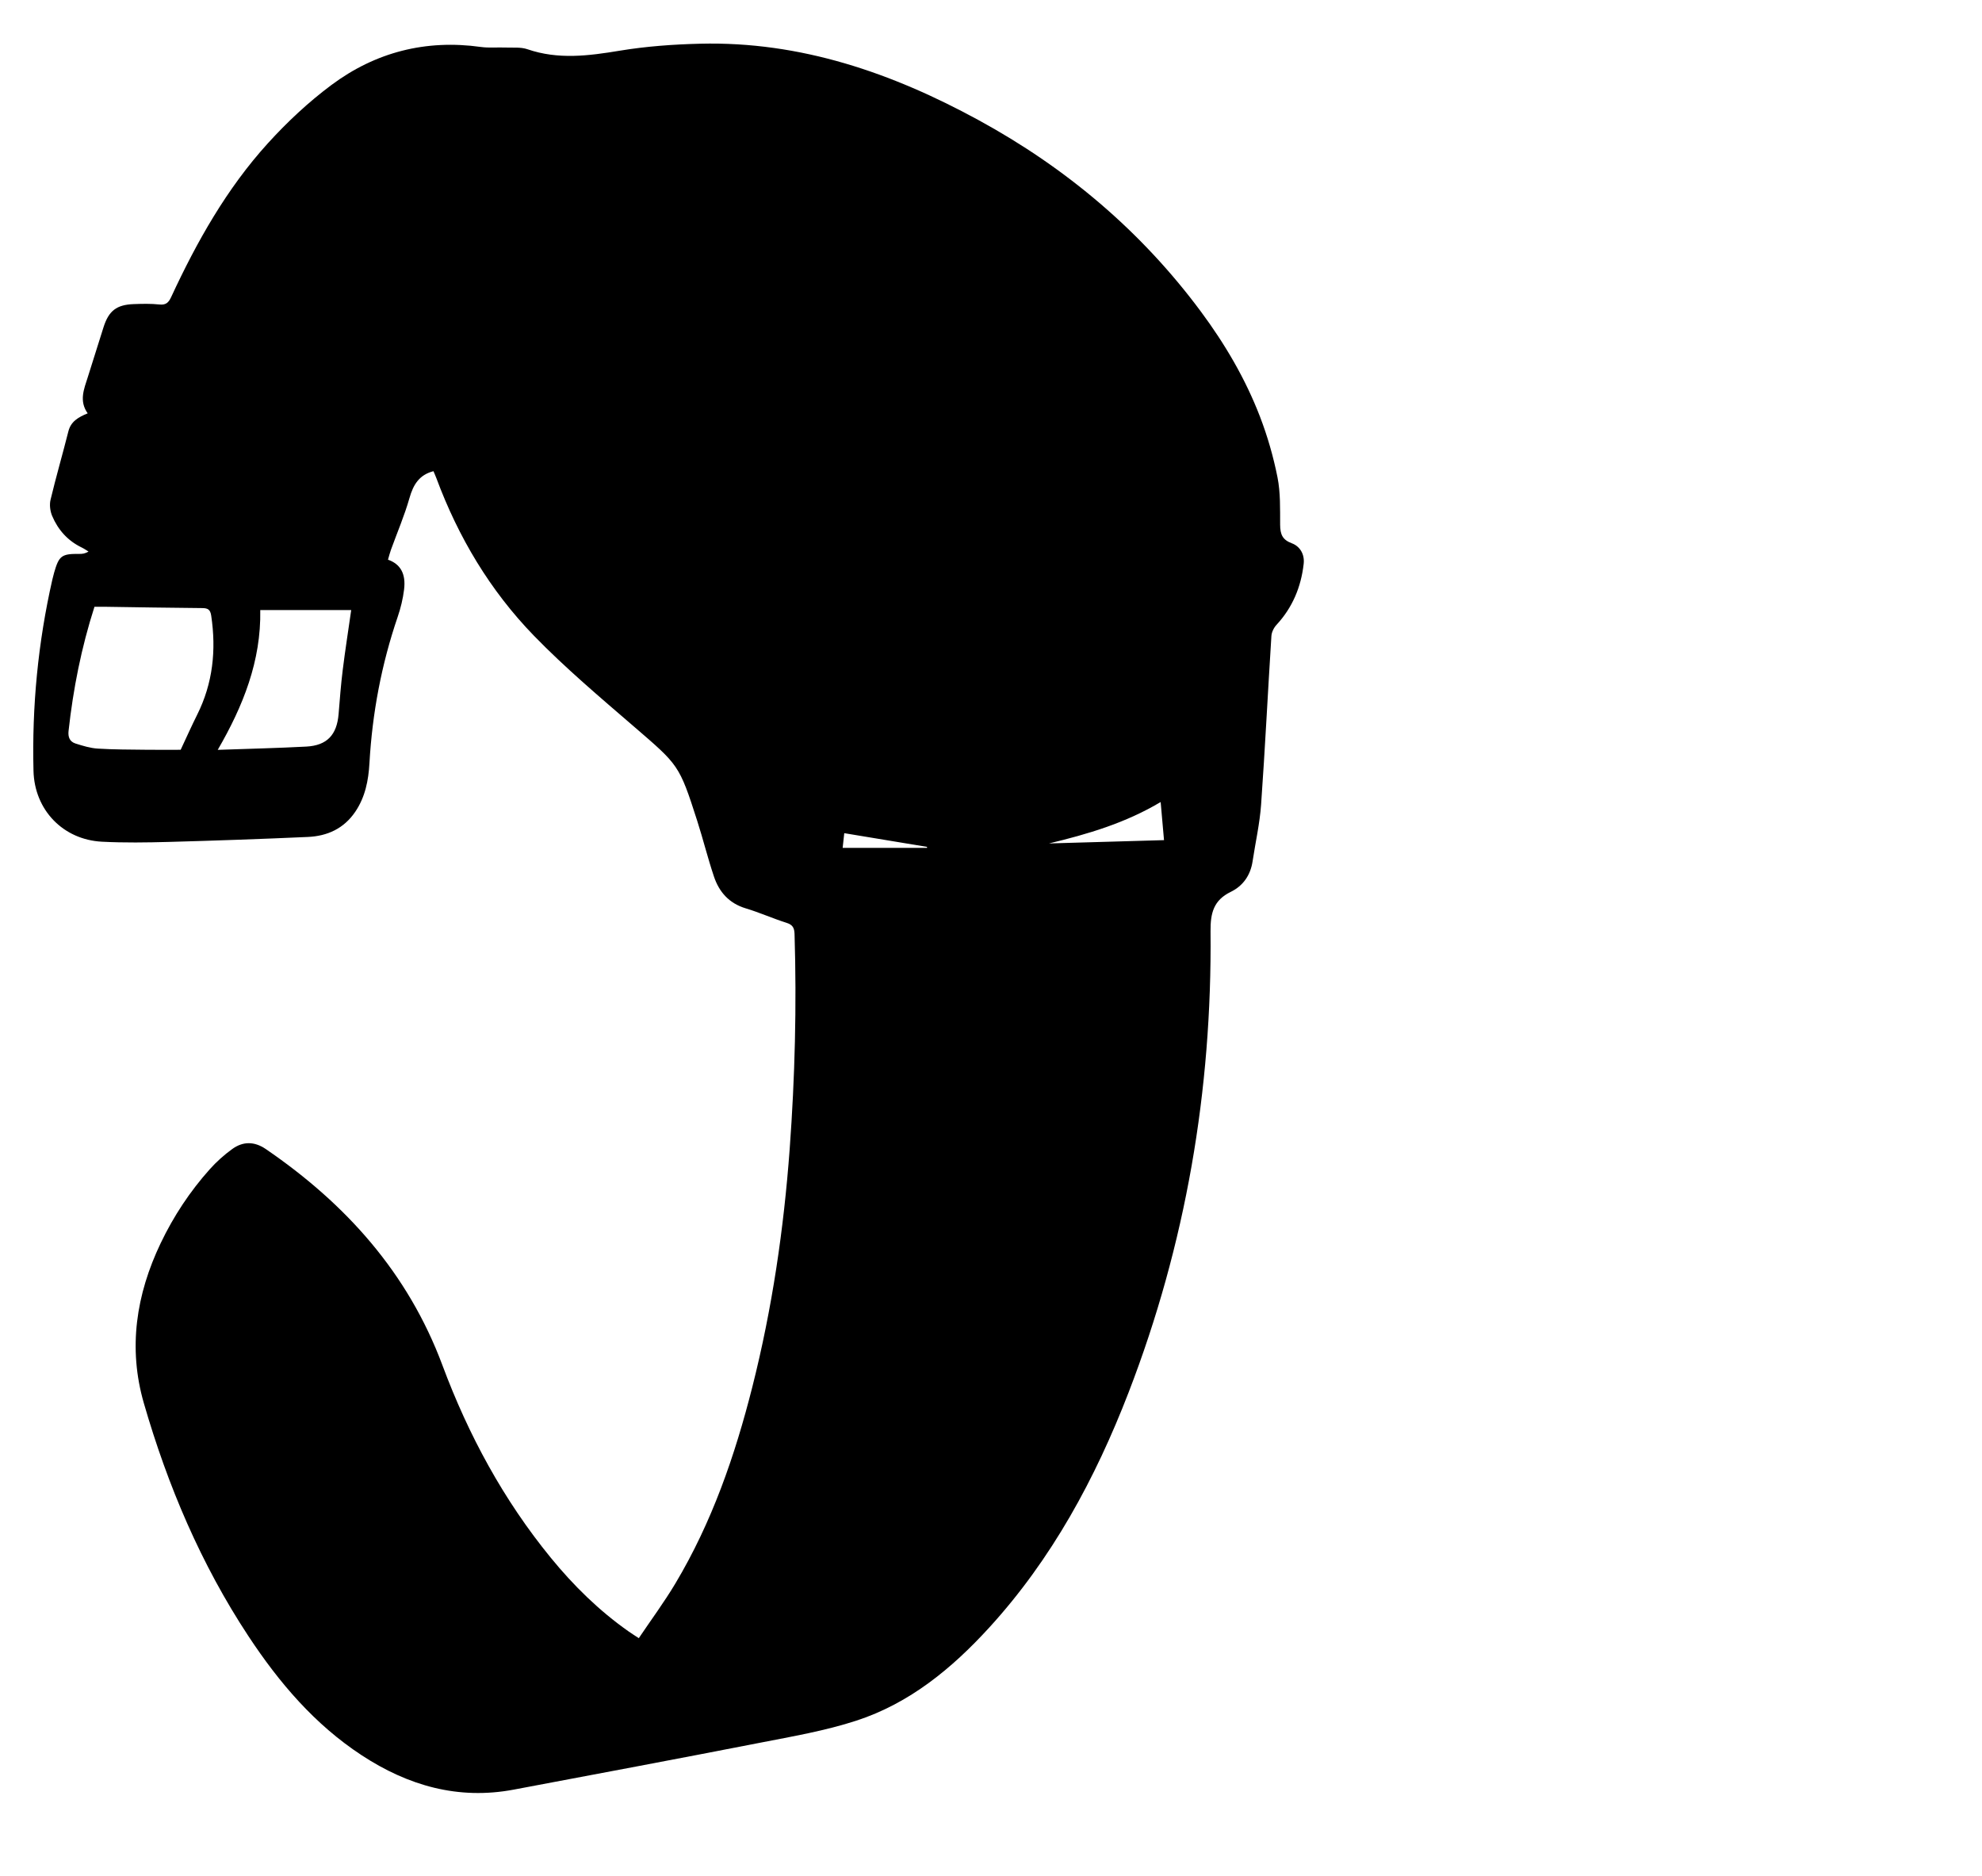 <?xml version="1.0" encoding="iso-8859-1"?>
<!-- Generator: Adobe Illustrator 16.0.0, SVG Export Plug-In . SVG Version: 6.00 Build 0)  -->
<!DOCTYPE svg PUBLIC "-//W3C//DTD SVG 1.1//EN" "http://www.w3.org/Graphics/SVG/1.1/DTD/svg11.dtd">
<svg version="1.1" id="Layer_1" xmlns="http://www.w3.org/2000/svg" xmlns:xlink="http://www.w3.org/1999/xlink" x="0px" y="0px"
	 width="1120px" height="1060px" viewBox="0 0 1120 1060" enable-background="new 0 0 1120 1060" xml:space="preserve">
<g>
	<path fill-rule="evenodd" clip-rule="evenodd" d="M360.971,925.595c7.017-10.426,14.344-20.316,20.627-30.831
		c20.685-34.611,33.698-72.218,43.55-111.187c11.181-44.22,17.758-89.039,21.097-134.467c2.971-40.426,3.978-80.856,2.743-121.364
		c-0.107-3.498-1.045-5.231-4.539-6.339c-7.769-2.464-15.256-5.834-23.055-8.179c-9.381-2.82-15.007-9.197-17.953-17.972
		c-3.492-10.401-6.121-21.09-9.475-31.541c-10.171-31.697-10.469-31.406-35.695-53.166c-19.282-16.633-38.841-33.125-56.55-51.356
		c-24.736-25.468-42.742-55.647-55.136-89.035c-0.515-1.388-1.141-2.735-1.643-3.929c-8.109,2.074-11.43,7.684-13.573,15.221
		c-2.813,9.893-6.917,19.416-10.423,29.114c-0.67,1.854-1.139,3.782-1.697,5.663c7.021,2.47,10.192,7.931,9.092,16.859
		c-0.646,5.24-1.919,10.494-3.628,15.497c-9.156,26.808-14.335,54.338-15.943,82.603c-0.552,9.703-2.359,19.136-8.008,27.467
		c-6.449,9.51-15.777,13.741-26.753,14.232c-26.124,1.171-52.262,2.086-78.402,2.805c-12.652,0.349-25.349,0.541-37.978-0.113
		c-21.979-1.137-38.15-17.913-38.702-40.03c-0.908-36.443,2.557-72.503,10.652-108.082c0.296-1.3,0.625-2.593,0.993-3.873
		c2.773-9.659,4.235-10.727,14.331-10.631c1.572,0.015,3.146-0.127,5.115-1.338c-1.278-0.766-2.507-1.636-3.844-2.279
		c-7.879-3.797-13.376-9.952-16.704-17.847c-1.146-2.718-1.591-6.287-0.912-9.121c3.098-12.943,6.83-25.733,10.08-38.643
		c1.401-5.568,5.523-7.98,10.91-10.194c-4.998-7.015-2.064-13.775,0.104-20.588c2.978-9.357,5.874-18.74,8.859-28.095
		c2.955-9.259,7.343-12.681,17.069-13.036c4.823-0.177,9.698-0.291,14.48,0.216c3.702,0.392,5.198-1.048,6.655-4.188
		c14.503-31.257,31.334-61.202,54.593-86.822C162.216,69.012,174.29,57.7,187.286,48.02c24.922-18.564,53.332-25.829,84.447-21.484
		c4.569,0.638,9.289,0.142,13.933,0.322c4.148,0.161,8.589-0.344,12.38,0.96c17.381,5.978,34.557,3.742,52.141,0.83
		c14.981-2.48,30.301-3.578,45.503-3.952C452.419,23.3,504.11,41.198,553.087,67.93c49.481,27.007,91.771,62.656,125.505,108.094
		c13.656,18.395,25.203,38.053,33.418,59.424c4.254,11.063,7.576,22.626,9.885,34.249c1.723,8.677,1.438,17.809,1.488,26.741
		c0.031,5.626,1.395,8.579,6.625,10.532c4.426,1.652,7.303,6.019,6.682,11.582c-1.465,13.071-6.299,24.716-15.369,34.508
		c-1.504,1.623-2.734,4.124-2.871,6.297c-2.016,31.746-3.57,63.524-5.822,95.253c-0.764,10.75-3.203,21.379-4.812,32.072
		c-1.182,7.848-5.402,13.86-12.289,17.212c-9.773,4.757-11.566,12.003-11.467,22.375c0.871,89.691-13.992,176.834-46.326,260.53
		c-18.752,48.543-43.34,94.103-78.852,132.935c-21.081,23.052-44.907,42.65-74.921,52.445c-17.623,5.751-36.146,8.917-54.412,12.487
		c-46.369,9.064-92.813,17.744-139.243,26.496c-31.413,5.921-59.755-2.265-85.925-19.412
		c-26.552-17.397-46.686-41.064-63.971-67.269c-26.824-40.663-45.644-85.049-59.124-131.663
		c-9.007-31.146-4.348-61.386,9.483-90.355c7.288-15.265,16.561-29.302,27.842-41.907c3.745-4.184,8.038-8.01,12.582-11.311
		c6.117-4.443,12.568-4.417,19.044,0.013c45.245,30.95,80.334,69.954,99.787,122.174c14.673,39.391,34.539,76.107,61.291,108.804
		c12.824,15.673,27.172,29.771,43.78,41.463C356.708,922.837,358.388,923.887,360.971,925.595z M102.092,423.64
		c3.252-6.93,6.155-13.456,9.343-19.84c8.877-17.776,10.818-36.454,7.923-55.916c-0.515-3.459-1.846-4.283-5.087-4.308
		c-18.327-0.135-36.652-0.478-54.979-0.741c-1.966-0.028-3.934-0.004-5.909-0.004c-7.442,23.179-12.031,46.471-14.643,70.19
		c-0.388,3.521,0.734,6.072,3.972,7.091c4.074,1.282,8.286,2.592,12.502,2.856c9.138,0.572,18.316,0.537,27.479,0.654
		C89.335,423.708,95.977,423.64,102.092,423.64z M123.036,423.679c17.48-0.619,33.782-0.977,50.057-1.847
		c11.715-0.626,17.278-6.634,18.242-18.379c0.681-8.292,1.304-16.598,2.329-24.851c1.385-11.15,3.131-22.257,4.796-33.903
		c-17.02,0-33.897,0-51.391,0C147.591,373.487,137.388,398.919,123.036,423.679z M655.869,453.156
		c-19.879,11.861-41.266,18.173-63.105,23.401c21.564-0.62,43.131-1.24,65.004-1.868
		C657.115,467.298,656.521,460.563,655.869,453.156z M476.168,479.066c16.291,0,32.001,0,47.712,0
		c-0.018-0.191-0.037-0.383-0.055-0.574c-15.484-2.562-30.969-5.125-46.746-7.736C476.771,473.569,476.469,476.332,476.168,479.066z
		"/>
</g>
</svg>
